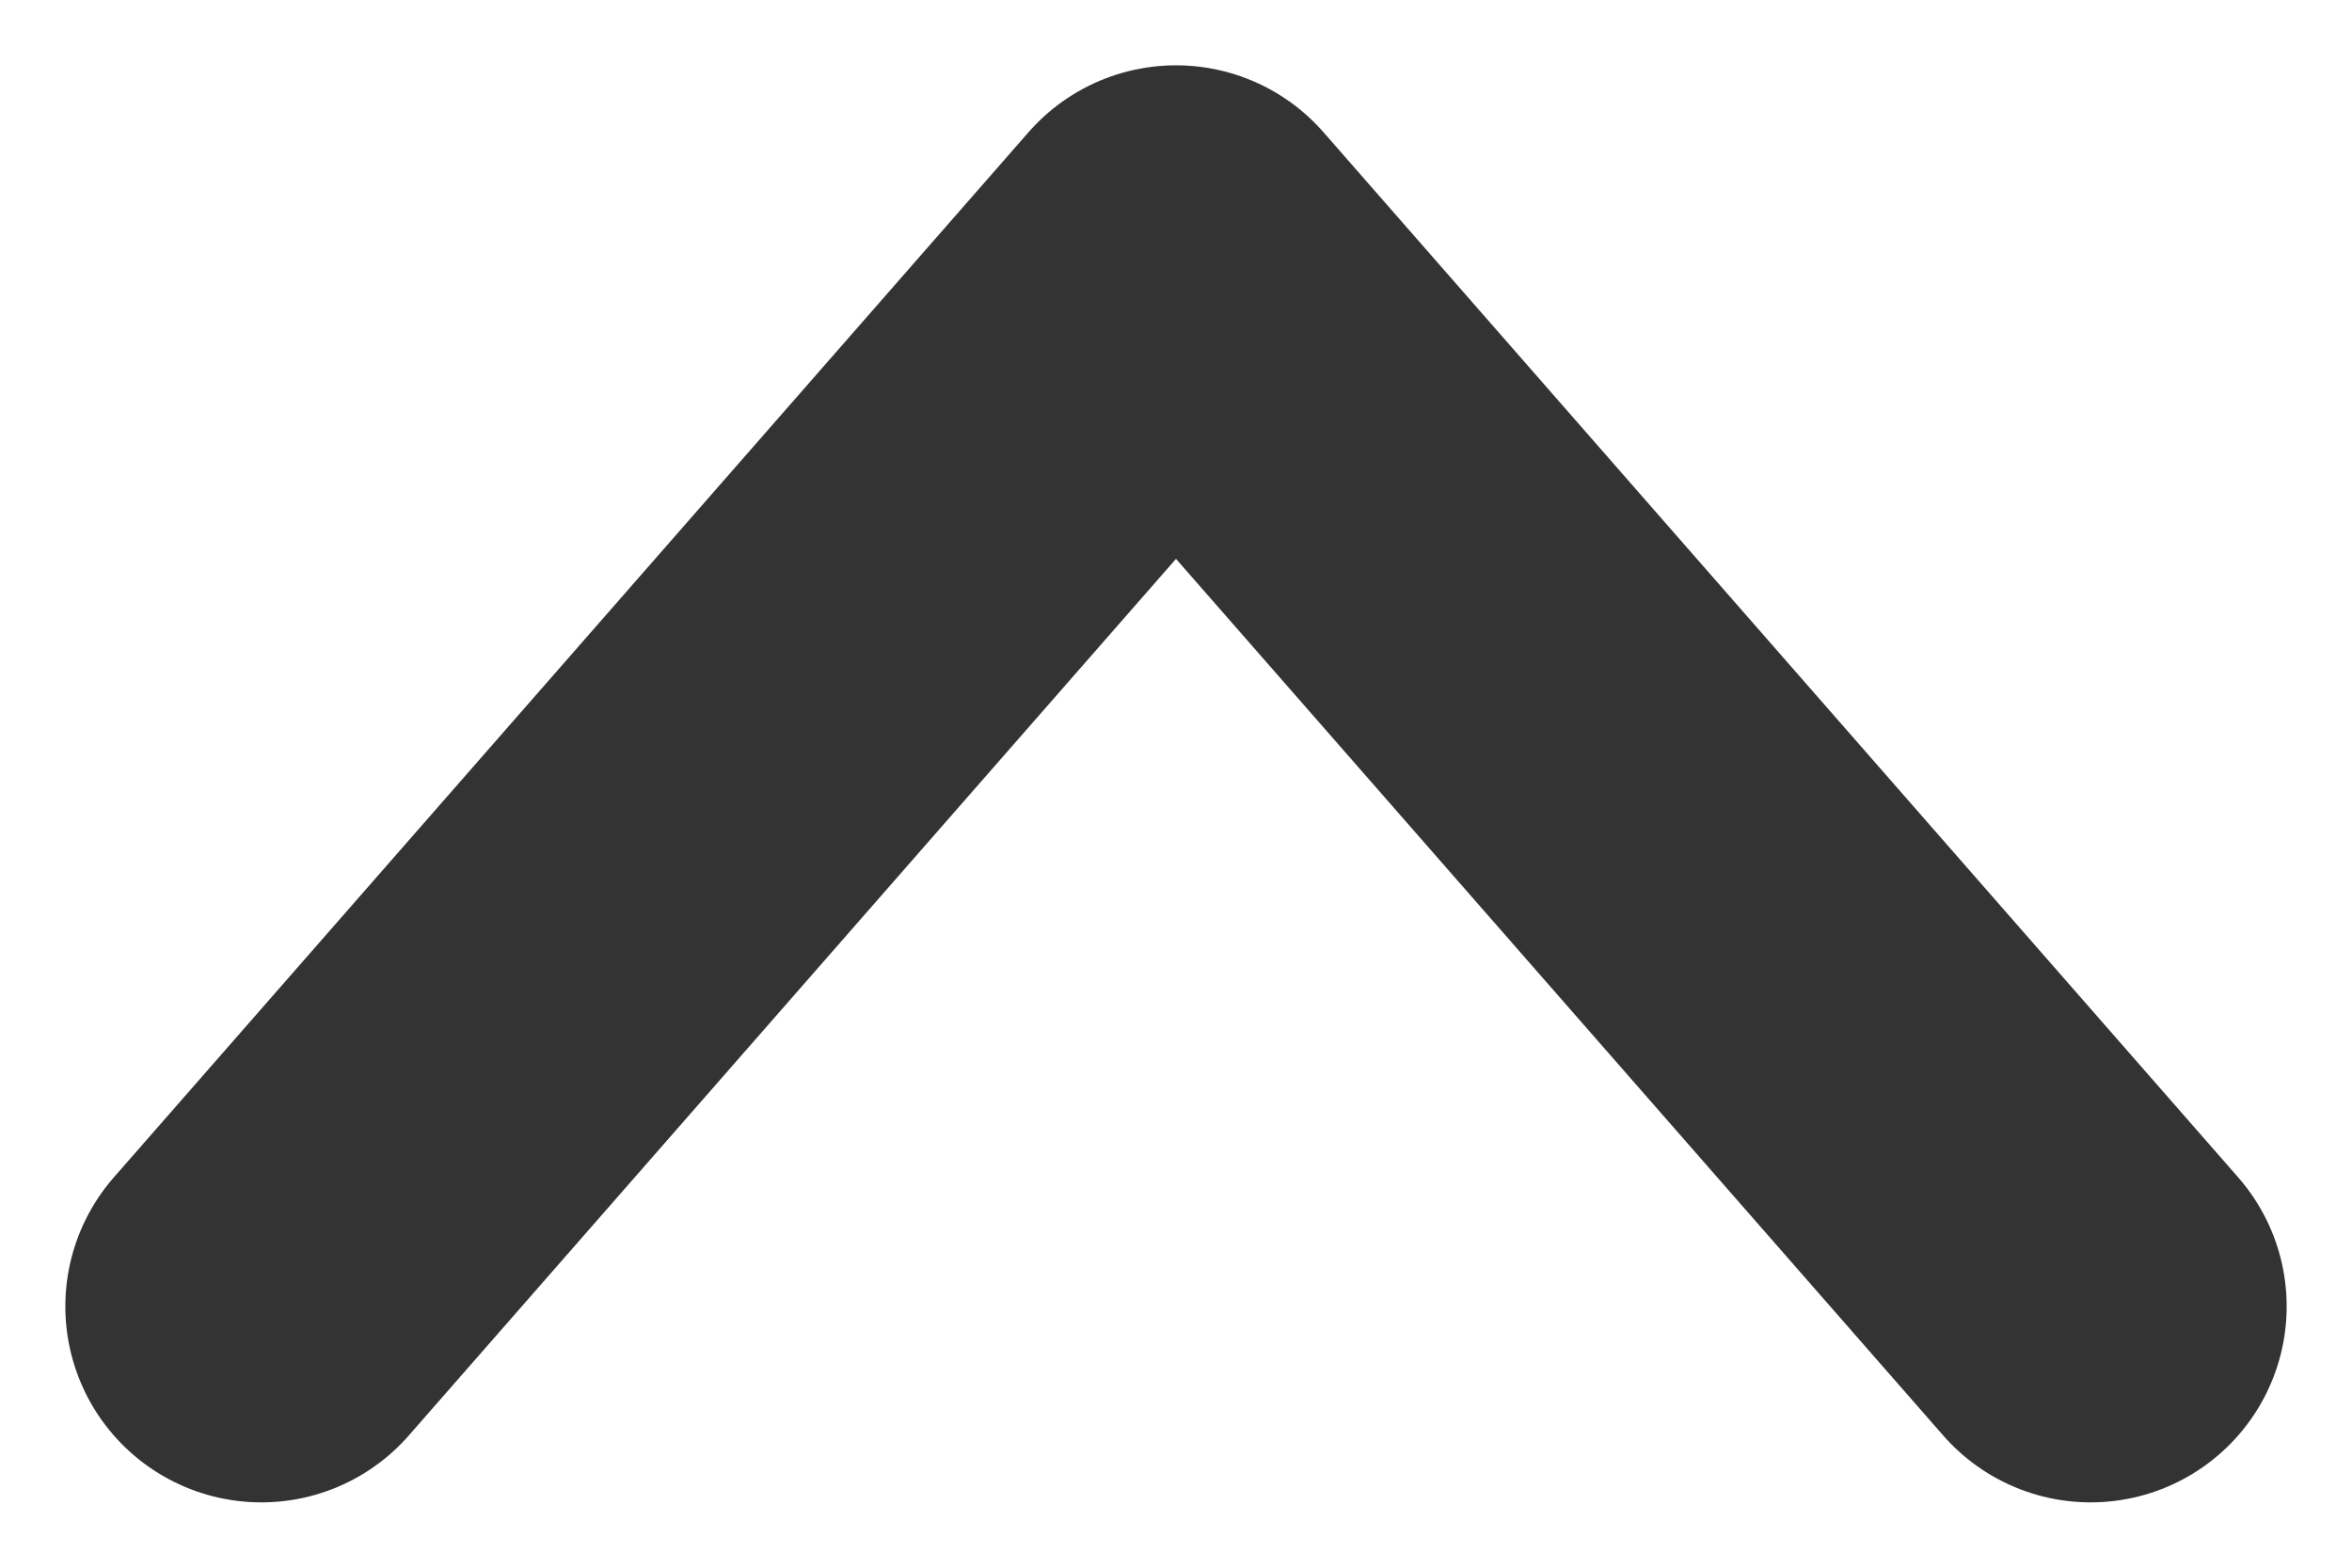 <?xml version="1.0" encoding="UTF-8"?>
<svg width="18px" height="12px" viewBox="0 0 18 12" version="1.1" xmlns="http://www.w3.org/2000/svg" xmlns:xlink="http://www.w3.org/1999/xlink">
    <g id="Page-1" stroke="none" stroke-width="1" fill="none" fill-rule="evenodd" stroke-linecap="round" stroke-linejoin="round">
        <g id="Accepted-Copy-4" transform="translate(9, 6) rotate(90) translate(-9, -6) translate(5, -1)" stroke="#333333" stroke-width="3">
            <polyline id="Path-11" points="8 0 0 7 8 14"></polyline>
        </g>
    </g>
</svg>
